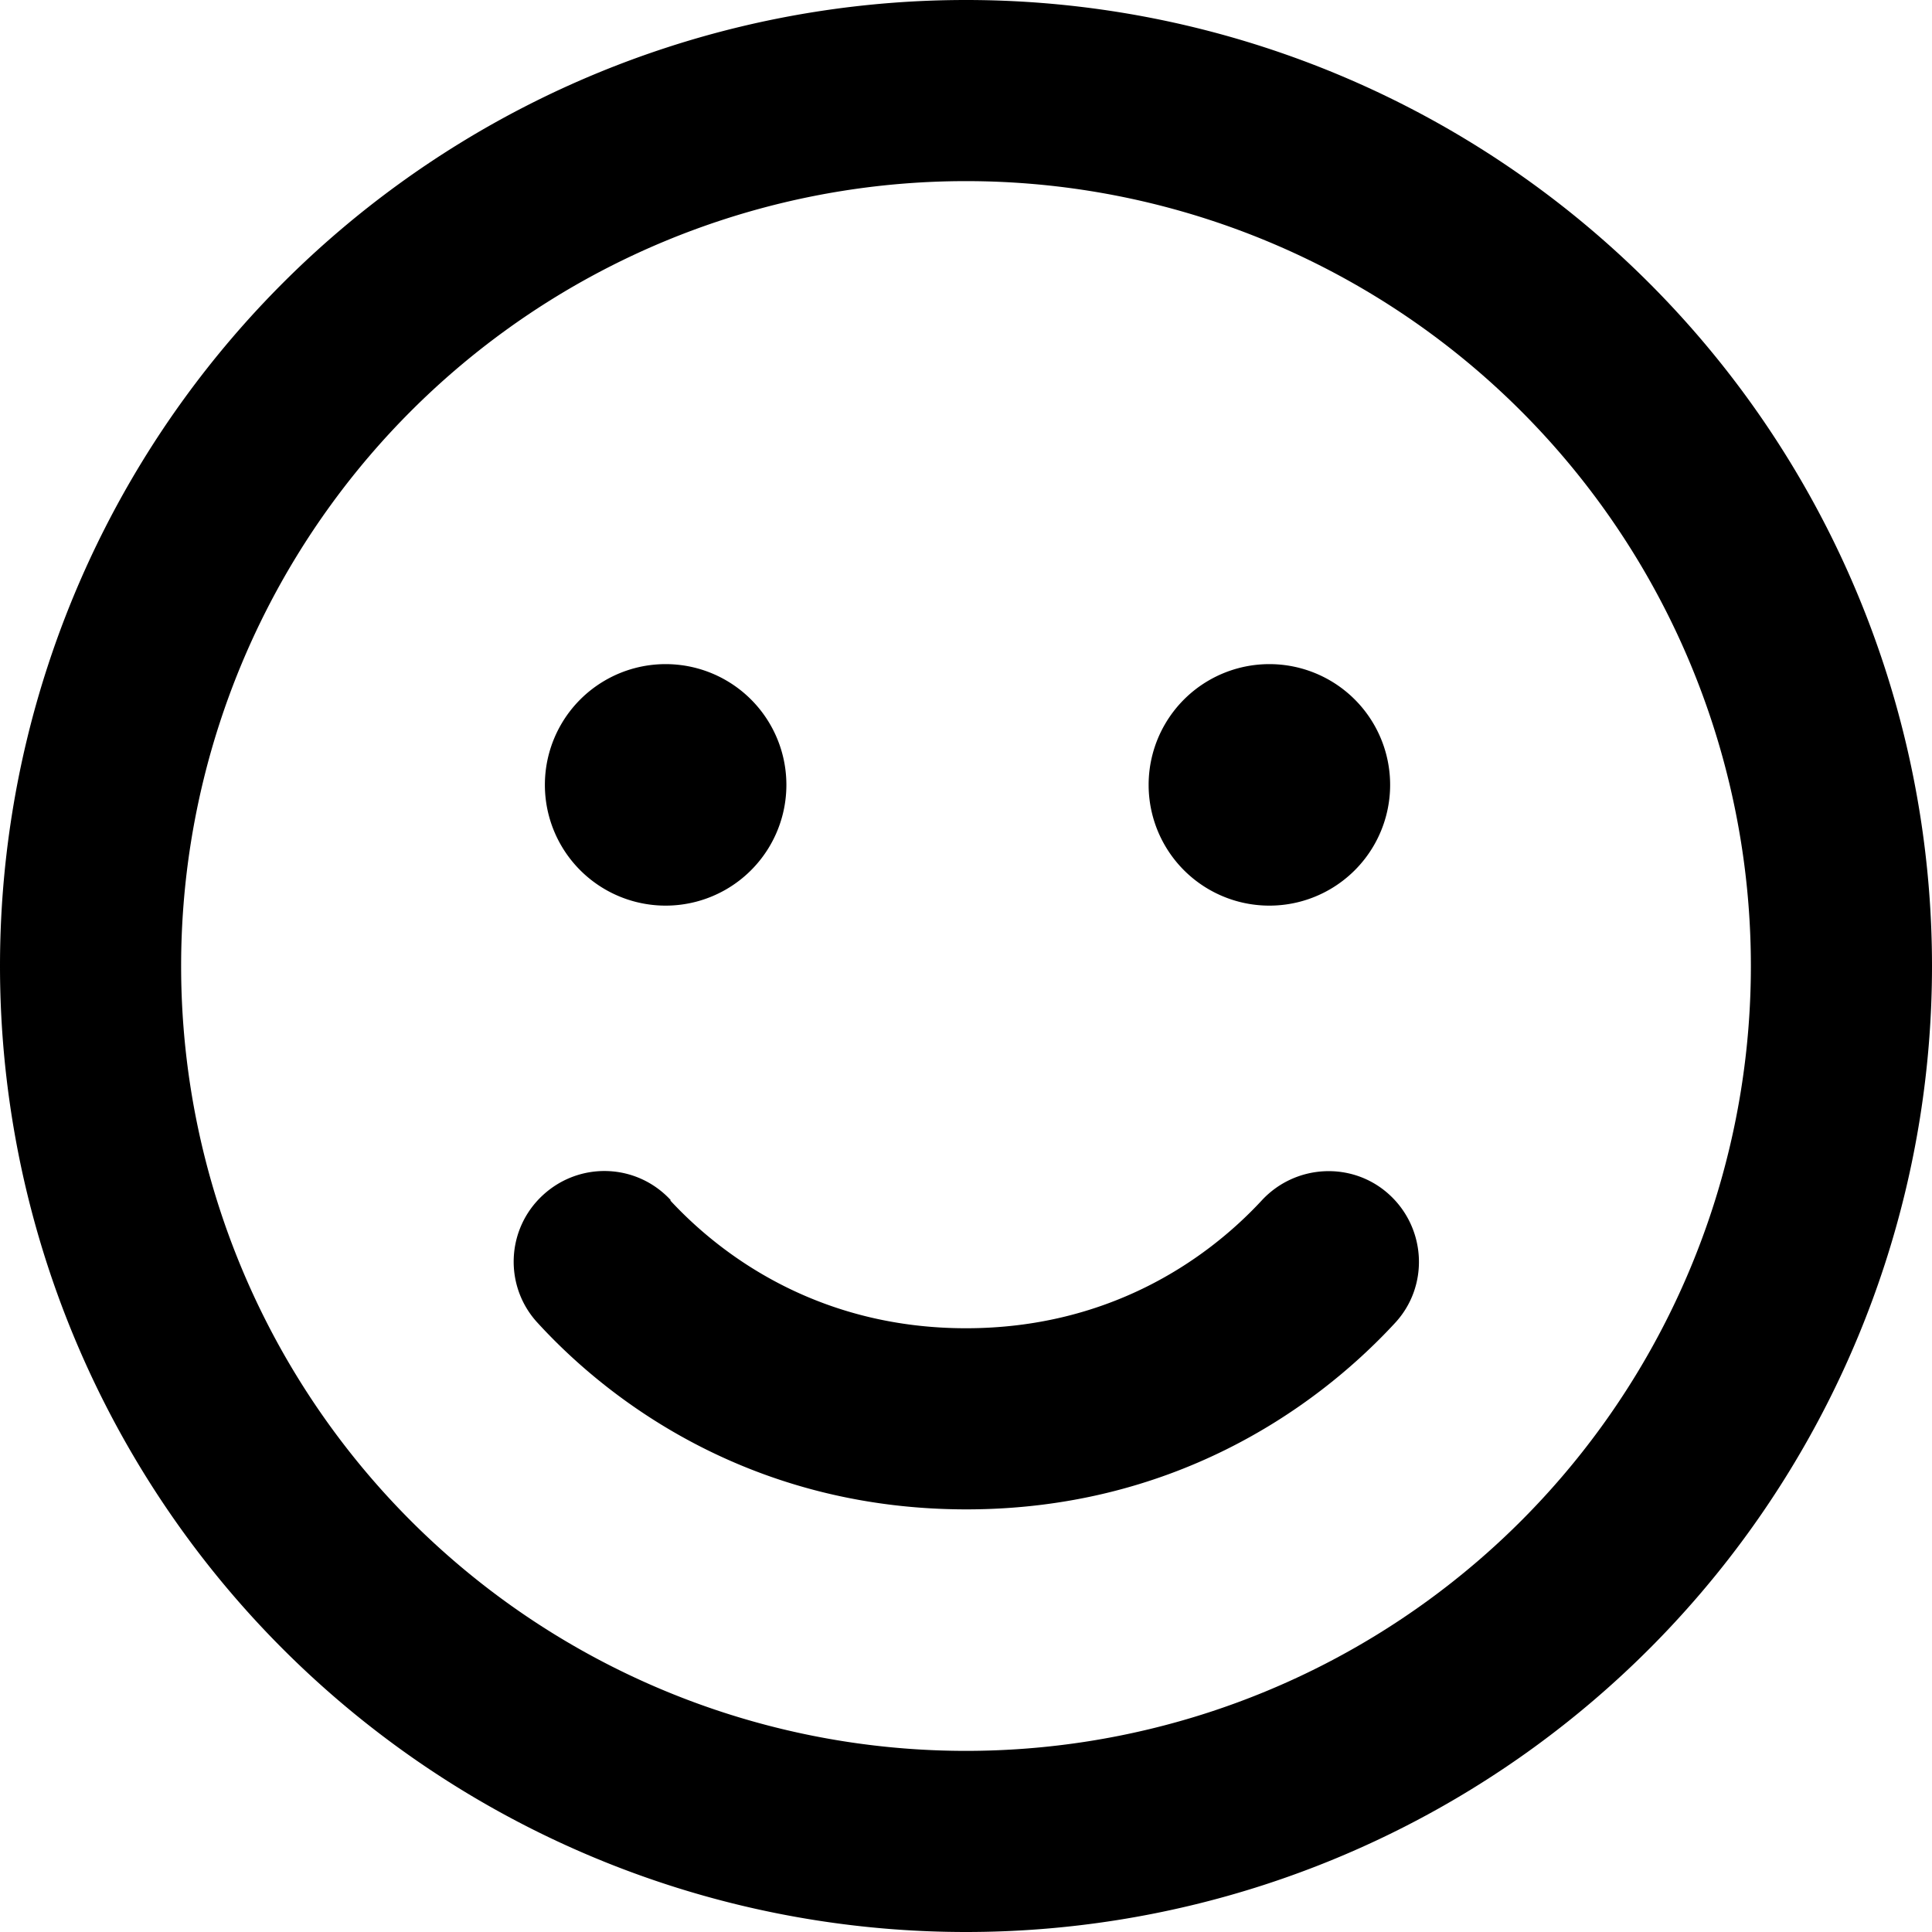 <svg xmlns="http://www.w3.org/2000/svg" viewBox="0 0 512 512"><path d="M464 256A208 208 0 1 0 48 256a208 208 0 1 0 416 0zM0 256a256 256 0 1 1 512 0A256 256 0 1 1 0 256zm177.6 62.1C192.8 334.5 218.8 352 256 352s63.2-17.5 78.4-33.9c9-9.7 24.2-10.4 33.9-1.4s10.4 24.2 1.4 33.9c-22 23.8-60 49.4-113.6 49.4s-91.7-25.5-113.6-49.4c-9-9.7-8.4-24.9 1.4-33.9s24.9-8.4 33.9 1.4zM144.4 208a32 32 0 1 1 64 0 32 32 0 1 1 -64 0zm192-32a32 32 0 1 1 0 64 32 32 0 1 1 0-64z"/></svg>
